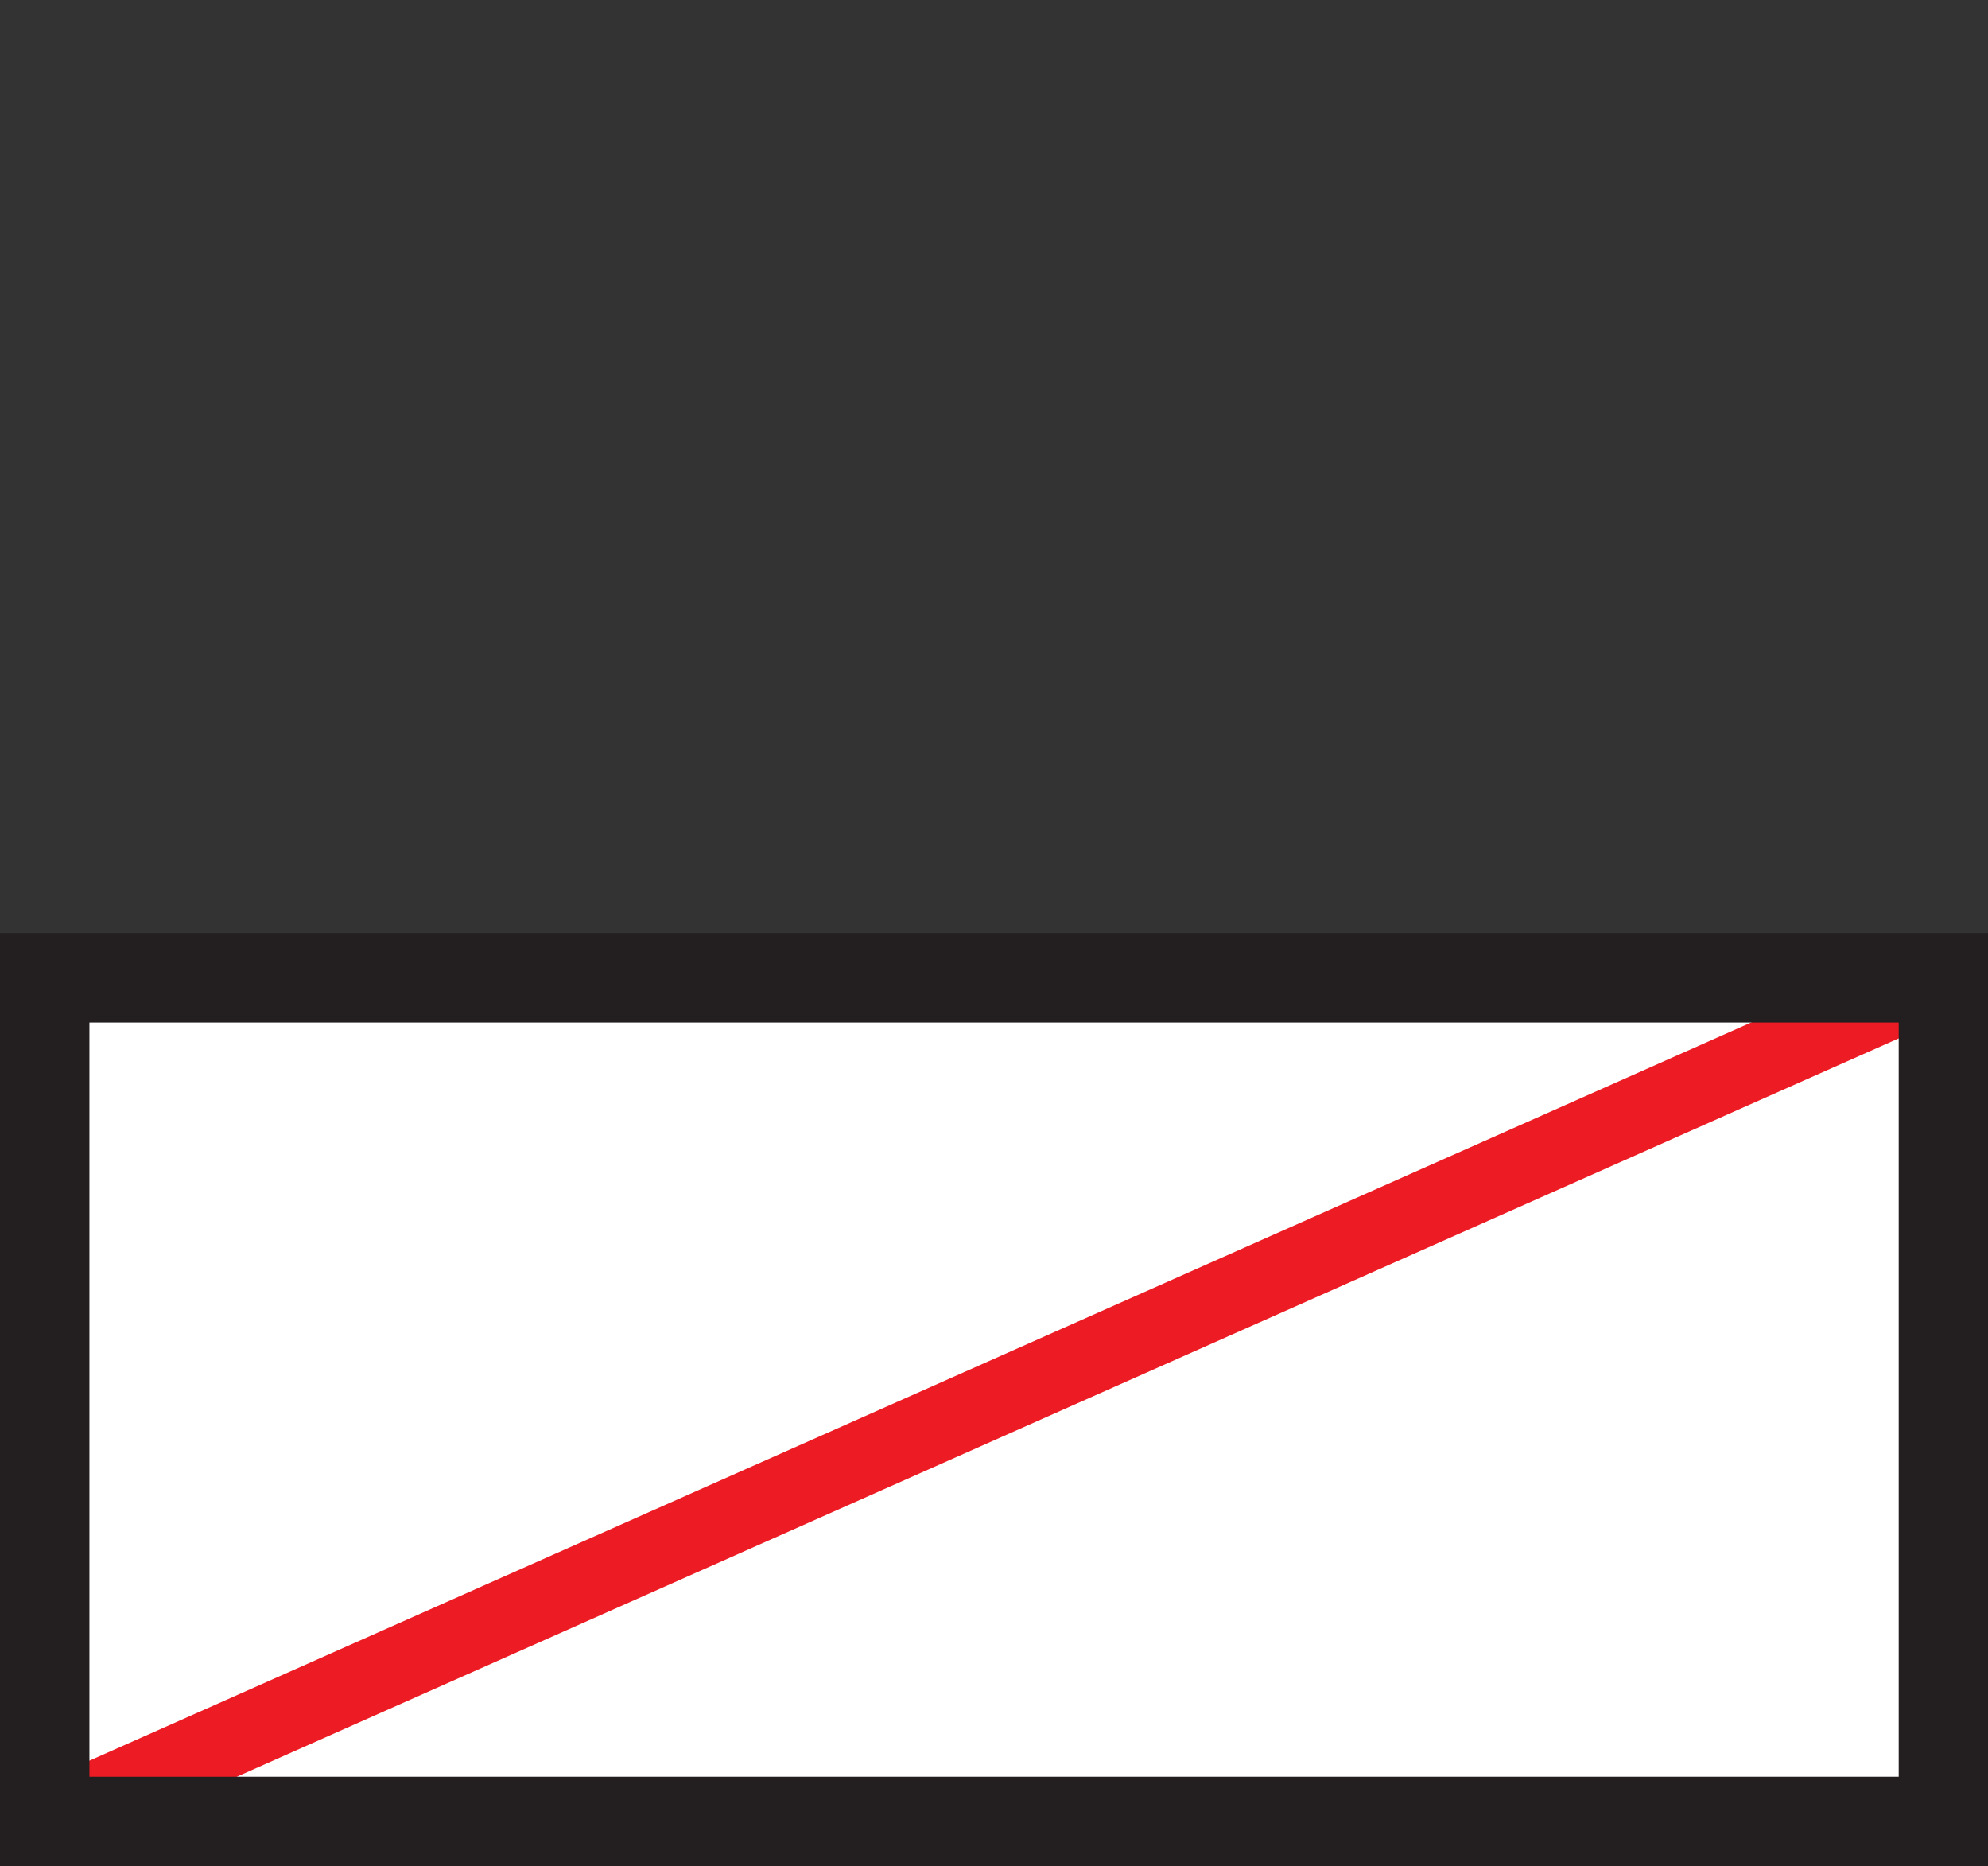 <?xml version="1.0" encoding="UTF-8"?>
<svg width="70.863" height="66.5" version="1.1" xml:space="preserve" xmlns="http://www.w3.org/2000/svg"><rect width="100%" height="100%" fill="#333333" stroke="none"/><defs><clipPath id="clipPath18"><path d="m0 265.97v-265.97h566.93v265.97z"/></clipPath></defs><g transform="matrix(1.25,0,0,-1.25,0,66.5)"><rect transform="matrix(.8 0 0 -.8 0 26.6)" x="1.896" y="2.44" width="67.545" height="28.44" rx=".526" color="#000000" fill="#fff"/><g transform="scale(.1)"><g clip-path="url(#clipPath18)"><path d="m543.56 236.9v-213.54h-480.78c74.352 33.008 455.02 202.09 480.78 213.54zm6.309 26.019-541.43-240.45 4.309-20.332h552.06v260.65l-14.934 0.137" fill="#ed1c24"/><path d="m541.44 240.47v-214.99h-515.94v214.99h515.94zm12.734 25.5h-554.17v-265.97h566.93v265.97h-12.762" fill="#231f20"/></g></g></g></svg>
